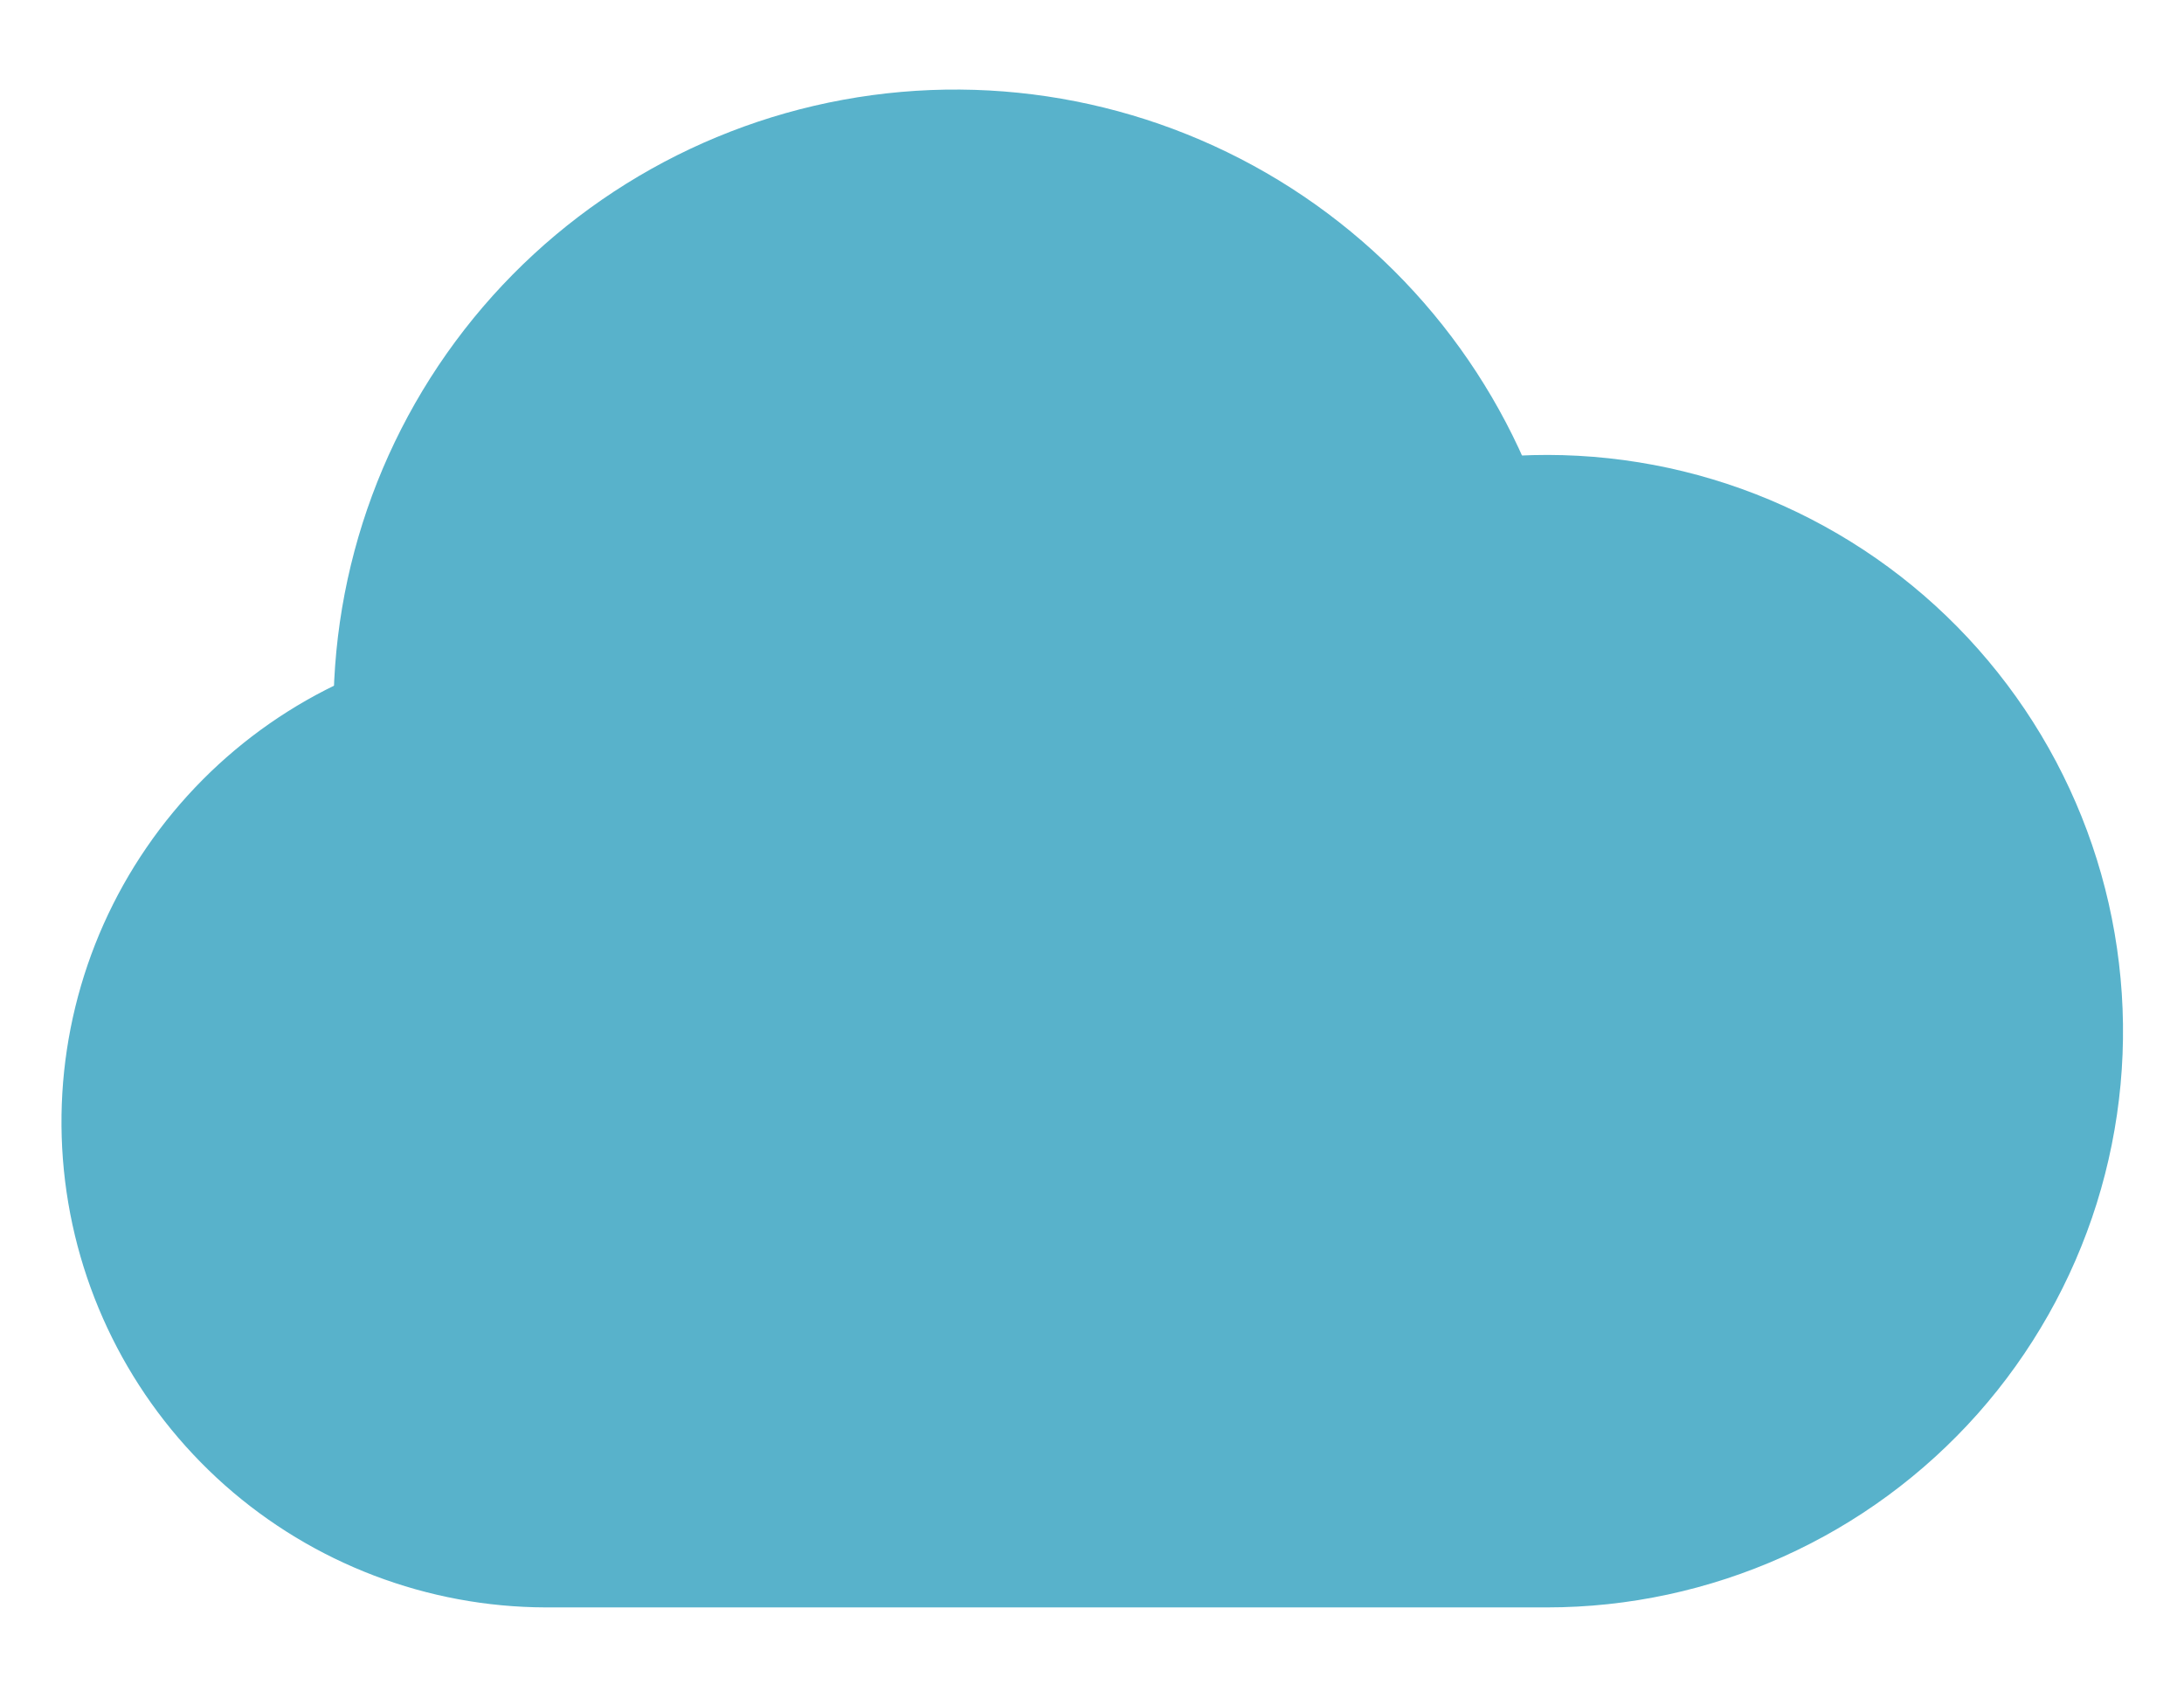 <svg width="18" height="14" viewBox="0 0 18 14" fill="none" xmlns="http://www.w3.org/2000/svg">
<path d="M3.775 6.338C3.066 6.516 2.446 6.948 2.033 7.551C1.619 8.154 1.44 8.888 1.529 9.614C1.618 10.34 1.969 11.008 2.516 11.494C3.063 11.979 3.769 12.248 4.5 12.25H12.75C13.28 12.25 13.803 12.137 14.286 11.92C14.769 11.703 15.2 11.386 15.552 10.99C15.903 10.594 16.167 10.128 16.326 9.622C16.484 9.117 16.534 8.584 16.471 8.058C16.409 7.532 16.236 7.026 15.964 6.572C15.691 6.117 15.326 5.726 14.891 5.423C14.457 5.121 13.963 4.913 13.443 4.815C12.923 4.717 12.387 4.73 11.873 4.854L10.875 5.125" fill="#58B2CB"/>
<path d="M3.775 6.338C3.066 6.516 2.446 6.948 2.033 7.551C1.619 8.154 1.44 8.888 1.529 9.614C1.618 10.34 1.969 11.008 2.516 11.494C3.063 11.979 3.769 12.248 4.5 12.25H12.75C13.28 12.25 13.803 12.137 14.286 11.92C14.769 11.703 15.2 11.386 15.552 10.99C15.903 10.594 16.167 10.128 16.326 9.622C16.484 9.117 16.534 8.584 16.471 8.058C16.409 7.532 16.236 7.026 15.964 6.572C15.691 6.117 15.326 5.726 14.891 5.423C14.457 5.121 13.963 4.913 13.443 4.815C12.923 4.717 12.387 4.73 11.873 4.854L10.875 5.125" stroke="#58B2CB" stroke-width="2" stroke-linecap="round" stroke-linejoin="round"/>
<path d="M11.873 4.854C11.616 3.838 10.983 2.959 10.103 2.393C9.222 1.827 8.159 1.617 7.129 1.806C6.099 1.995 5.18 2.568 4.557 3.41C3.934 4.252 3.655 5.299 3.776 6.338C3.776 6.338 3.89 7 4.125 7.375" fill="#58B2CB"/>
<path d="M11.873 4.854C11.616 3.838 10.983 2.959 10.103 2.393C9.222 1.827 8.159 1.617 7.129 1.806C6.099 1.995 5.18 2.568 4.557 3.41C3.934 4.252 3.655 5.299 3.776 6.338C3.776 6.338 3.89 7 4.125 7.375" stroke="#58B2CB" stroke-width="2" stroke-linecap="round" stroke-linejoin="round"/>
</svg>
